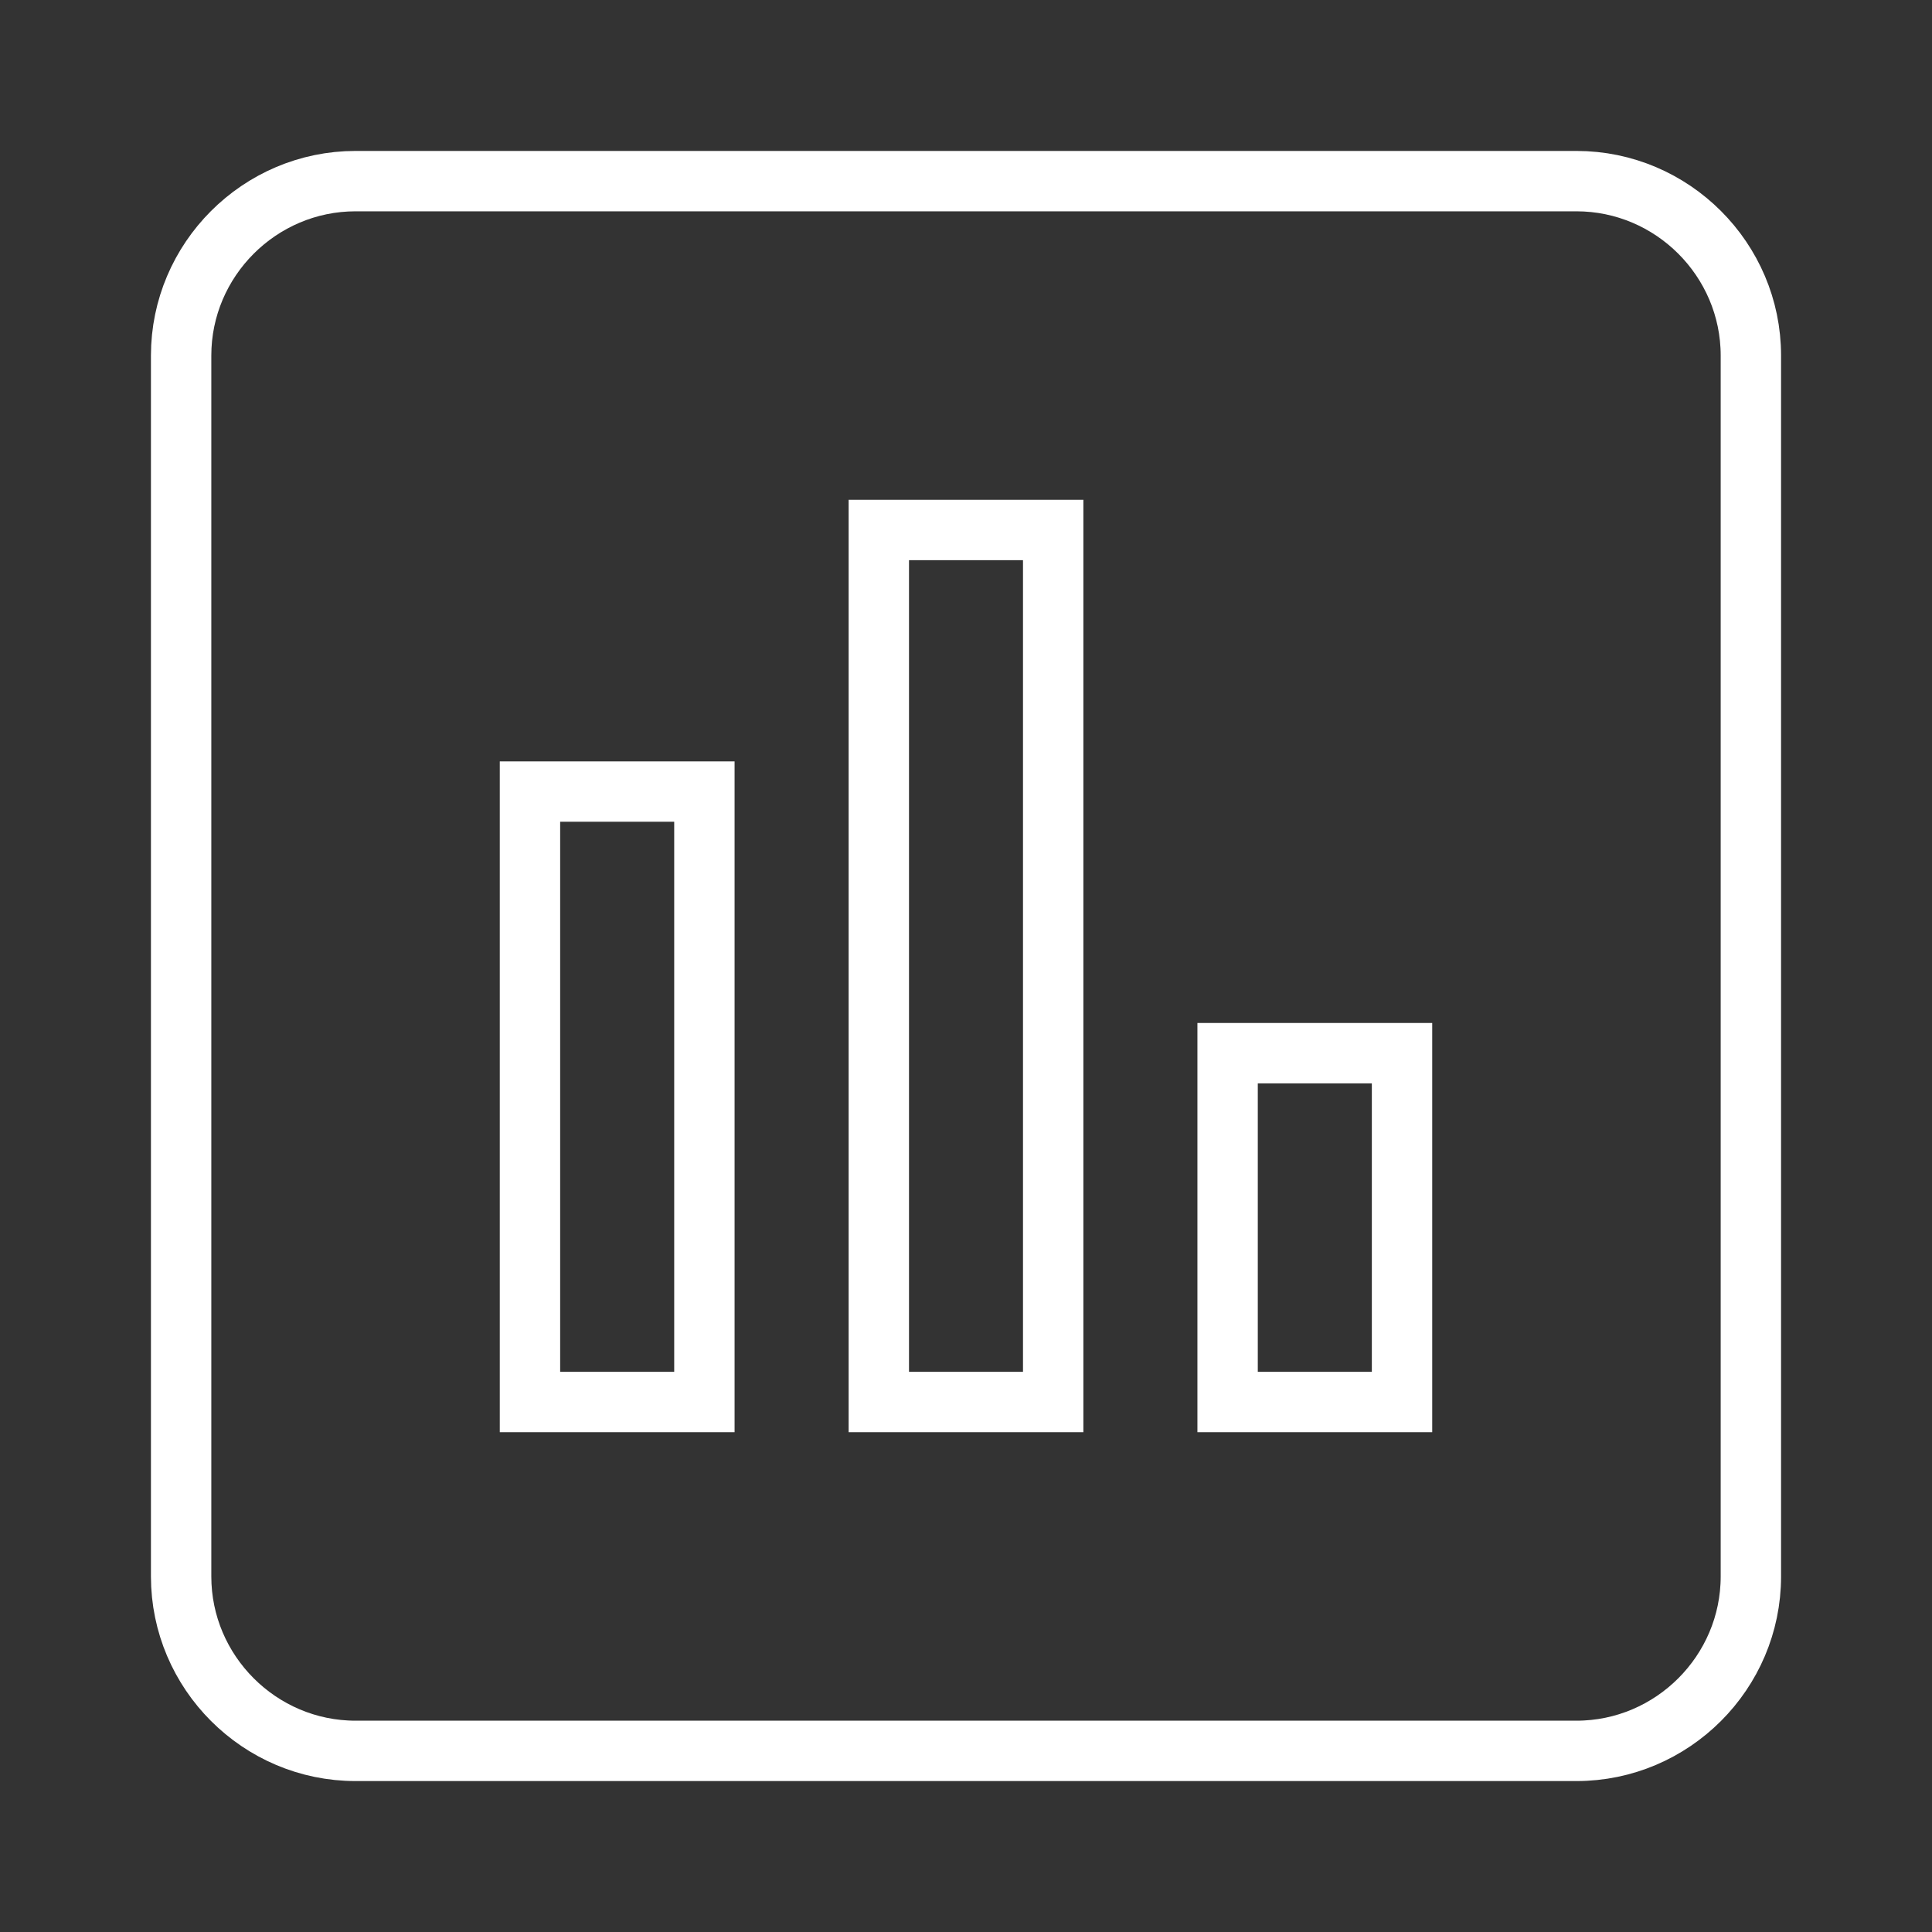 <?xml version="1.0" encoding="UTF-8"?>
<svg width="32px" height="32px" viewBox="0 0 32 32" version="1.1" xmlns="http://www.w3.org/2000/svg" xmlns:xlink="http://www.w3.org/1999/xlink">
    <rect x="0" y="0" width="32" height="32" fill="#333333" stroke="none"/>
    <g id="assets" stroke="none" stroke-width="1" fill="none" fill-rule="evenodd">
        <g id="trade-o">
            <rect id="Rectangle" x="0" y="0" width="32" height="32"></rect>
            <path d="M26.111,3 L5.889,3 C4.3,3 3,4.3 3,5.889 L3,26.111 C3,27.7 4.3,29 5.889,29 L26.111,29 C27.7,29 29,27.7 29,26.111 L29,5.889 C29,4.3 27.7,3 26.111,3 Z M11.667,23.222 L8.778,23.222 L8.778,13.111 L11.667,13.111 L11.667,23.222 Z M17.444,23.222 L14.556,23.222 L14.556,8.778 L17.444,8.778 L17.444,23.222 Z M23.222,23.222 L20.333,23.222 L20.333,17.444 L23.222,17.444 L23.222,23.222 Z" id="Shape" stroke="#FFFFFF" fill-rule="nonzero"></path>
        </g>
    </g>
</svg>